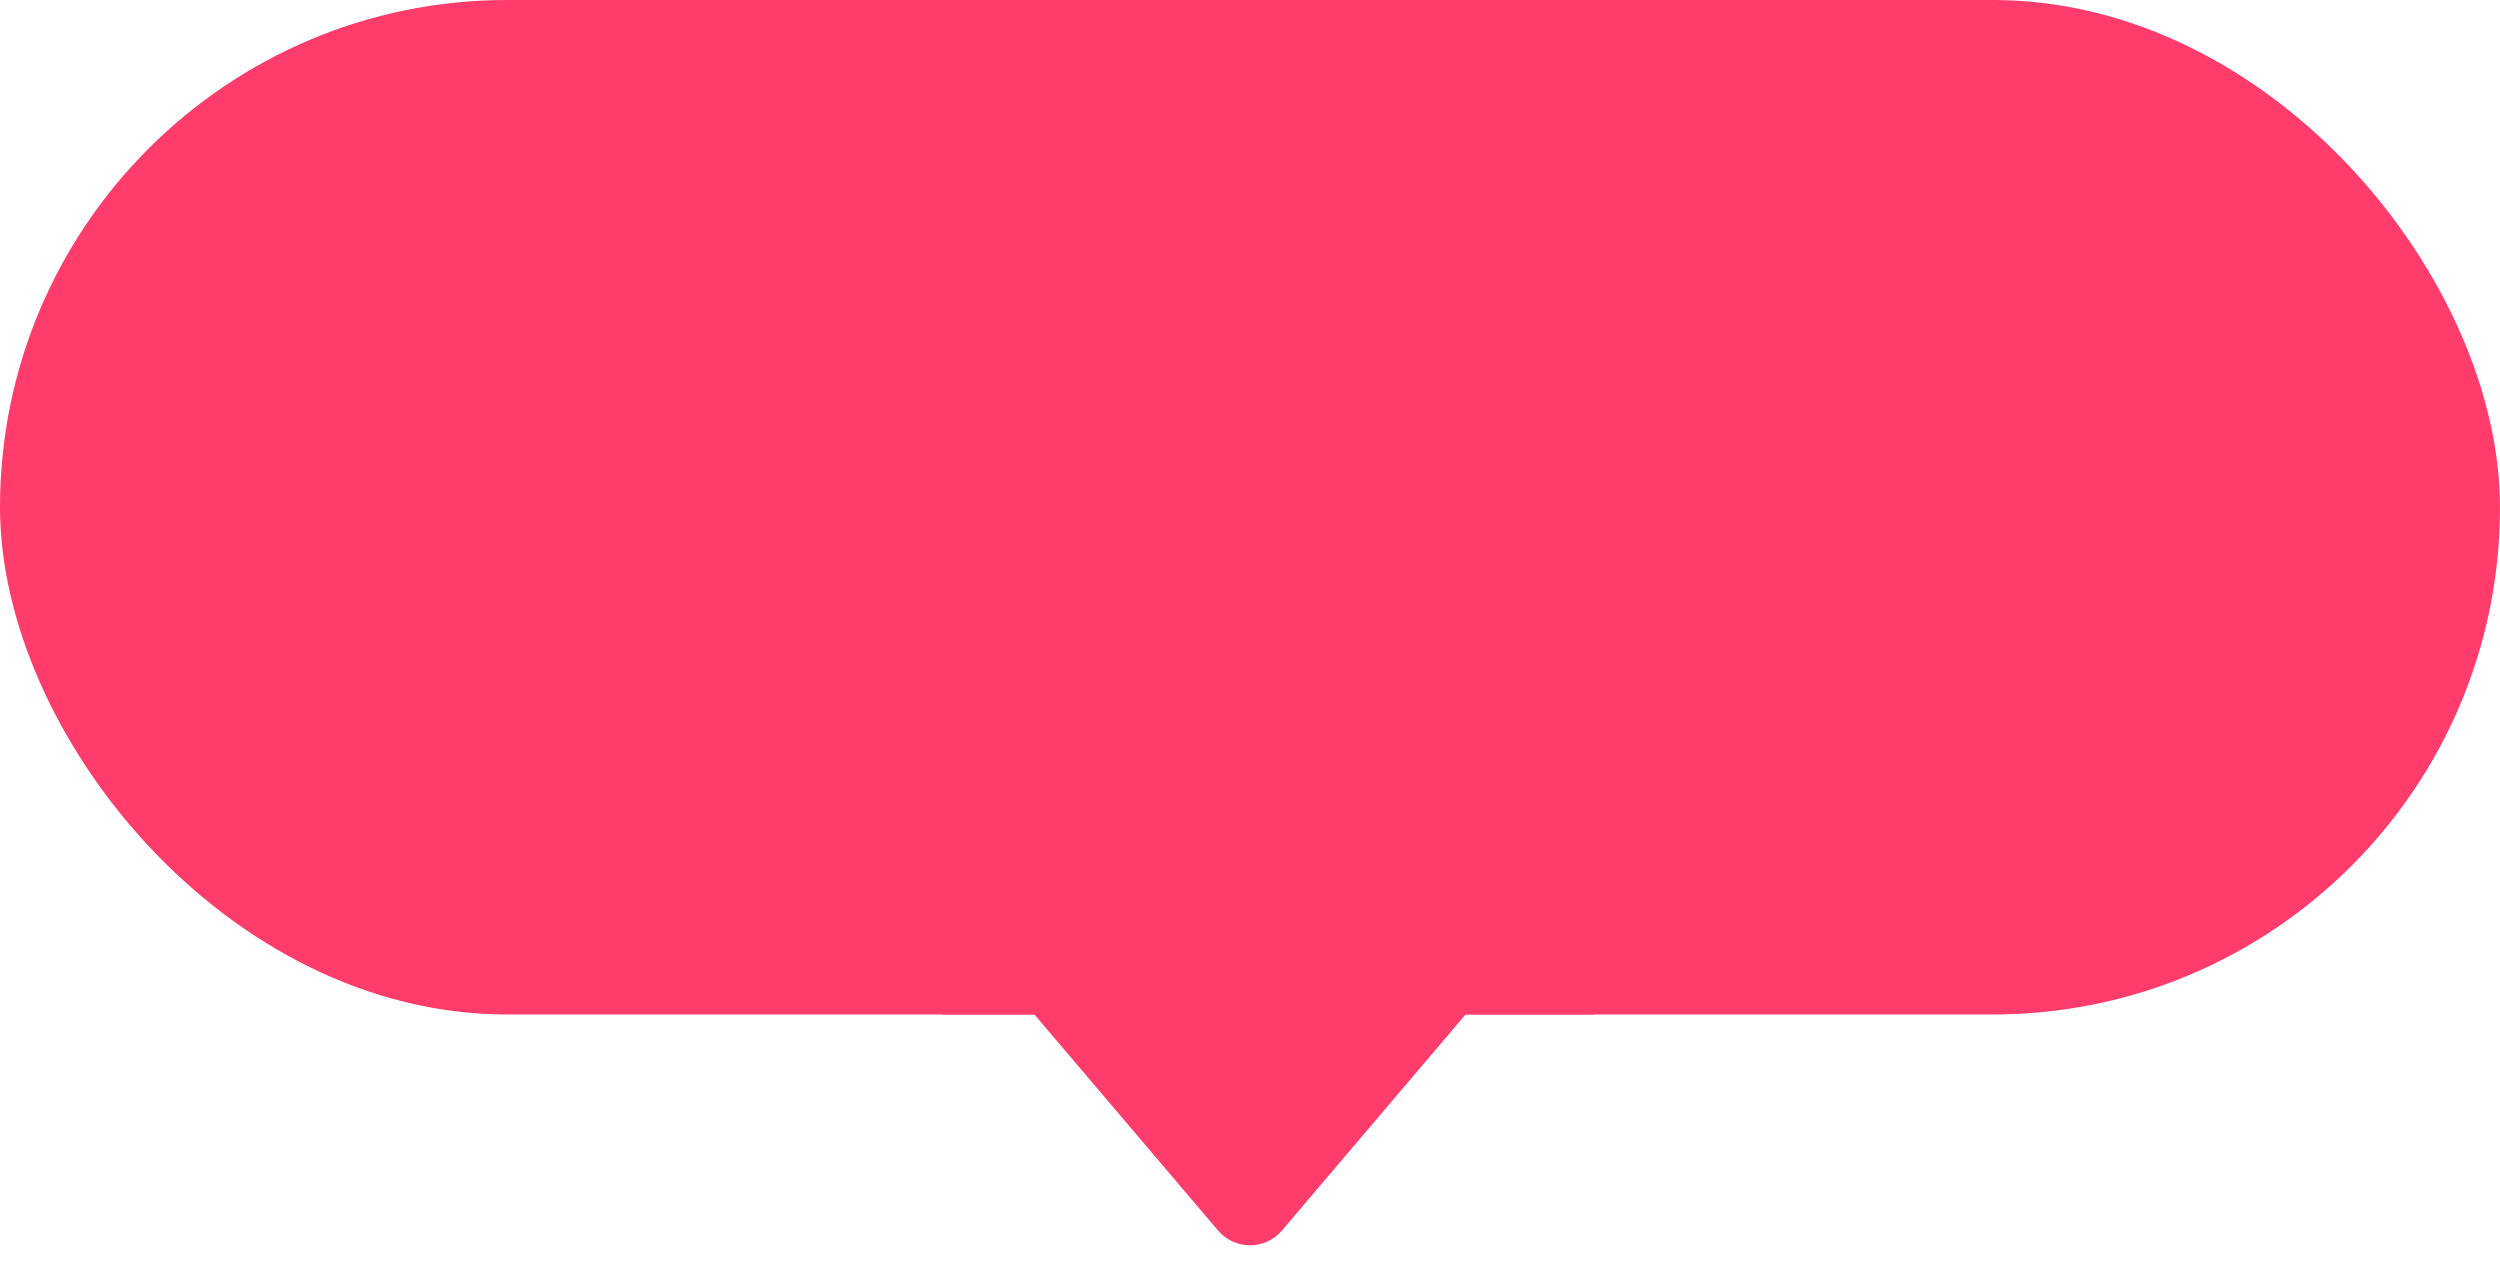 <svg width="69" height="35" viewBox="0 0 69 35" fill="none" xmlns="http://www.w3.org/2000/svg">
<rect width="69" height="28" rx="14" fill="#FF3C6B"/>
<path d="M33.618 33.962C34.08 34.506 34.92 34.506 35.382 33.962L41.378 26.908C42.018 26.156 41.483 25 40.496 25H34.5H28.504C27.517 25 26.982 26.156 27.622 26.908L33.618 33.962Z" fill="#FF3C6B"/>
<rect x="26" y="23" width="18" height="5" fill="#FF3C6B"/>
</svg>
